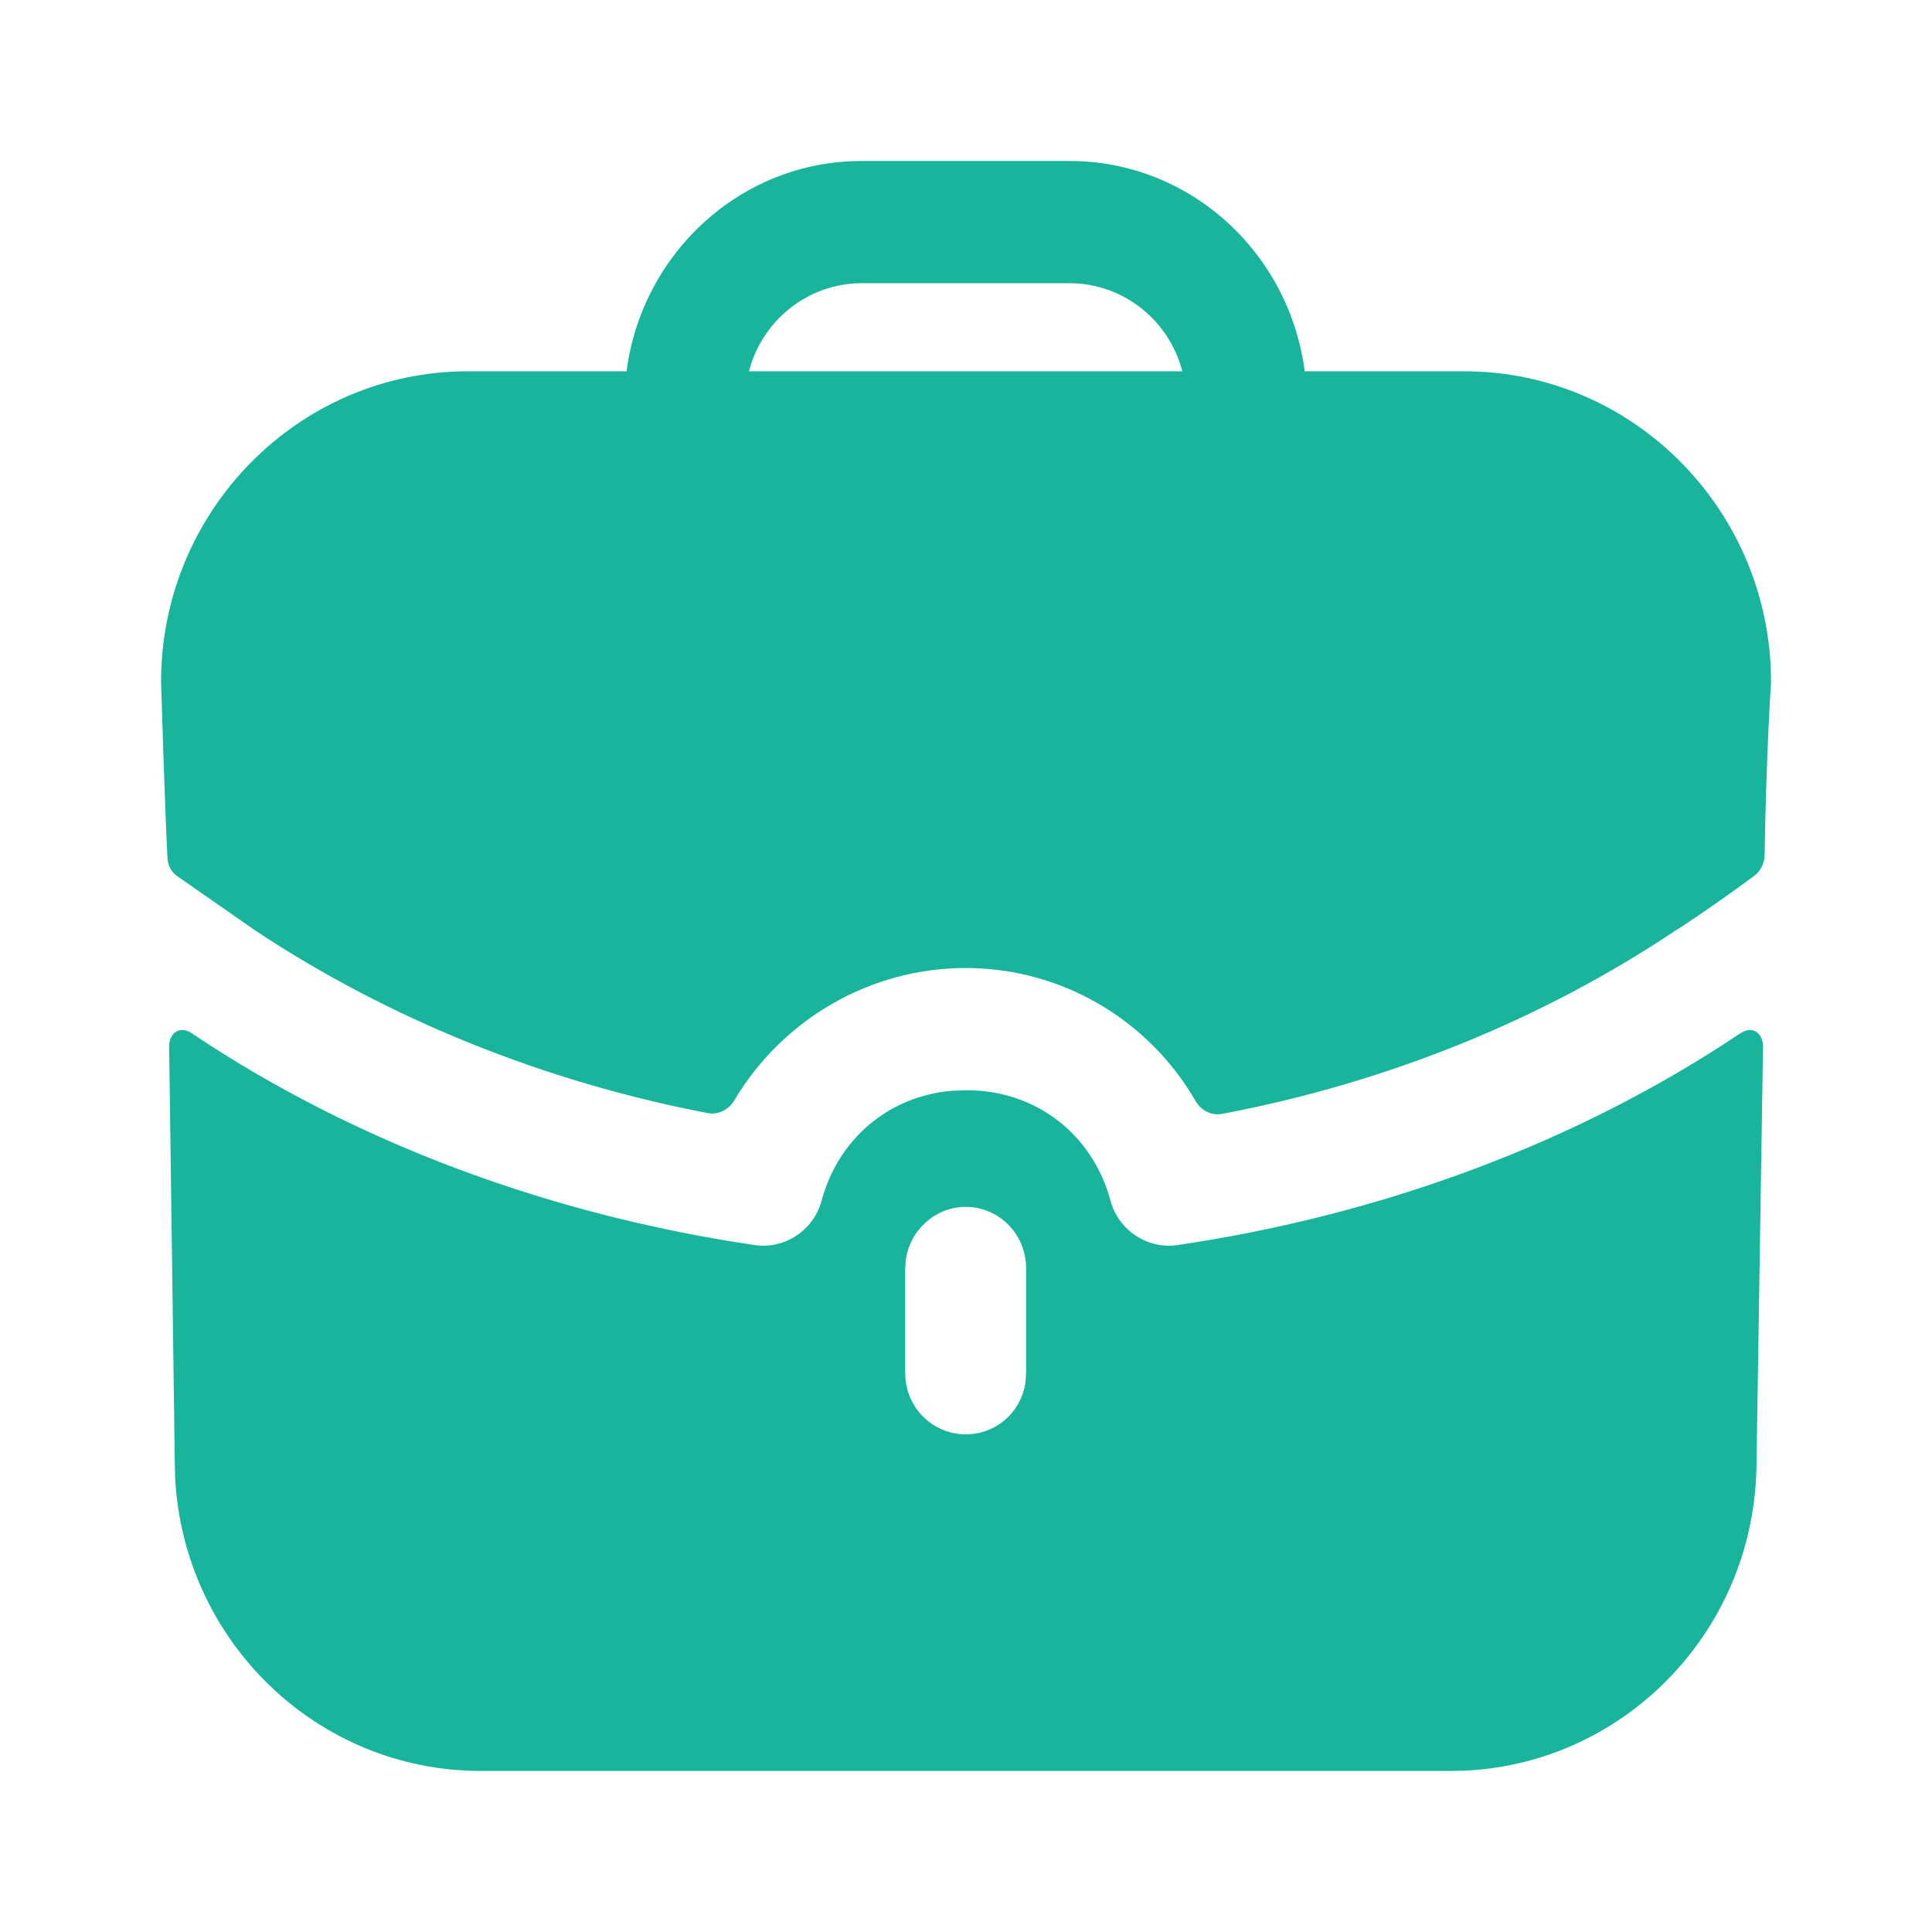 <svg width="22" height="22" viewBox="0 0 22 22" fill="none" xmlns="http://www.w3.org/2000/svg">
<path d="M19.993 11.747C20.059 11.784 20.072 11.863 20.075 11.893L20.076 11.905L20.002 16.639C20.002 18.527 18.539 20.067 16.697 20.162L16.517 20.166H5.475C3.609 20.166 2.088 18.685 1.994 16.821L1.99 16.639L1.926 11.905C1.926 11.905 1.926 11.793 2.008 11.747C2.082 11.701 2.173 11.756 2.182 11.765C4.035 13.009 6.264 13.836 8.602 14.179C8.933 14.225 9.263 14.012 9.354 13.678C9.544 12.964 10.128 12.479 10.842 12.421L10.987 12.415H11.014C11.794 12.415 12.445 12.917 12.647 13.678C12.739 14.012 13.069 14.225 13.399 14.179C15.738 13.836 17.966 13.009 19.819 11.765C19.819 11.765 19.837 11.756 19.855 11.747C19.892 11.728 19.947 11.719 19.993 11.747ZM10.996 13.743C10.651 13.743 10.361 14.008 10.315 14.345L10.308 14.439V15.636C10.308 16.026 10.62 16.333 10.996 16.333C11.349 16.333 11.633 16.075 11.678 15.732L11.684 15.636V14.439C11.684 14.058 11.381 13.743 10.996 13.743ZM12.179 1.833C13.555 1.833 14.683 2.882 14.857 4.228H16.673C18.599 4.228 20.167 5.815 20.167 7.765C20.167 7.765 20.112 8.59 20.094 9.739C20.092 9.83 20.048 9.919 19.976 9.973C19.535 10.299 19.131 10.568 19.094 10.586C17.572 11.608 15.803 12.326 13.918 12.684C13.795 12.708 13.674 12.644 13.612 12.534C13.083 11.619 12.097 11.023 10.996 11.023C9.903 11.023 8.907 11.612 8.363 12.528C8.3 12.636 8.18 12.698 8.059 12.675C6.189 12.317 4.42 11.599 2.907 10.596L2.027 9.983C1.953 9.937 1.907 9.853 1.907 9.76C1.88 9.287 1.834 7.765 1.834 7.765C1.834 5.815 3.402 4.228 5.328 4.228H7.135C7.309 2.882 8.437 1.833 9.813 1.833H12.179ZM12.179 3.225H9.813C9.198 3.225 8.676 3.652 8.529 4.228H13.463C13.316 3.652 12.794 3.225 12.179 3.225Z" fill="#18B49C"/>
</svg>
